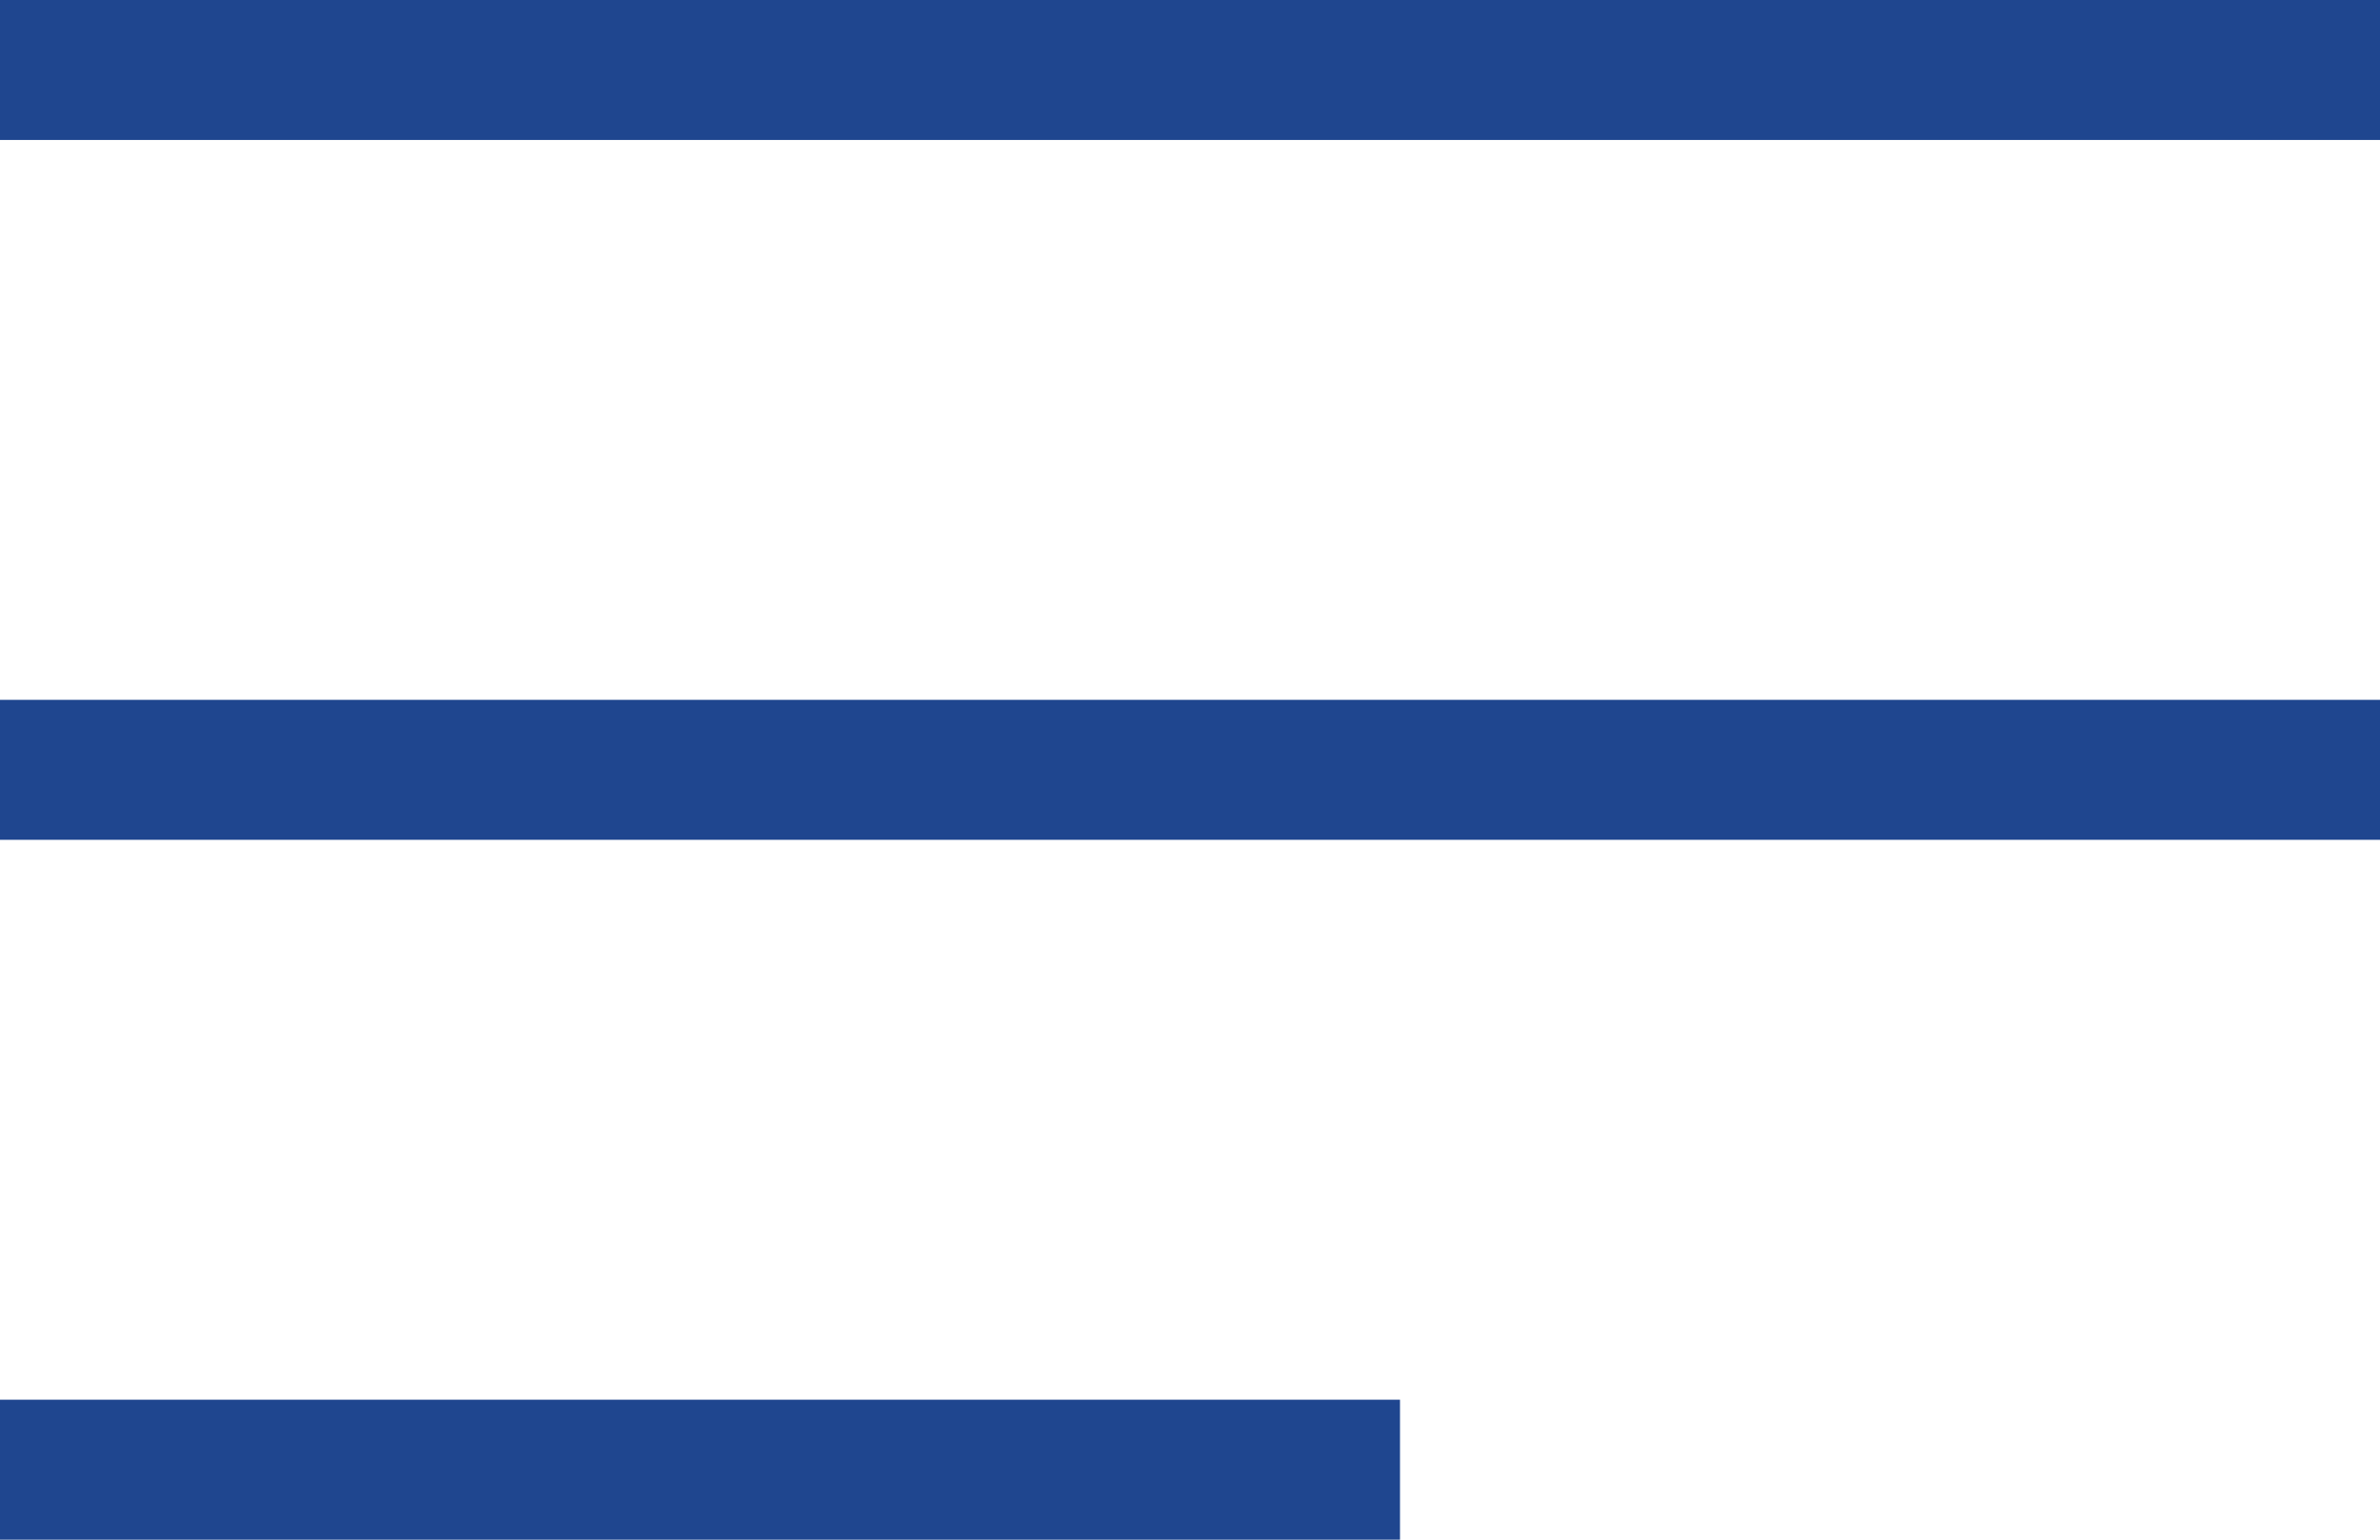 <svg width="34" height="22" viewBox="0 0 34 22" fill="none" xmlns="http://www.w3.org/2000/svg">
<rect width="34" height="2" fill="#1F468F"/>
<rect y="10" width="34" height="2" fill="#1F468F"/>
<rect y="20" width="20" height="2" fill="#1F468F"/>
</svg>
